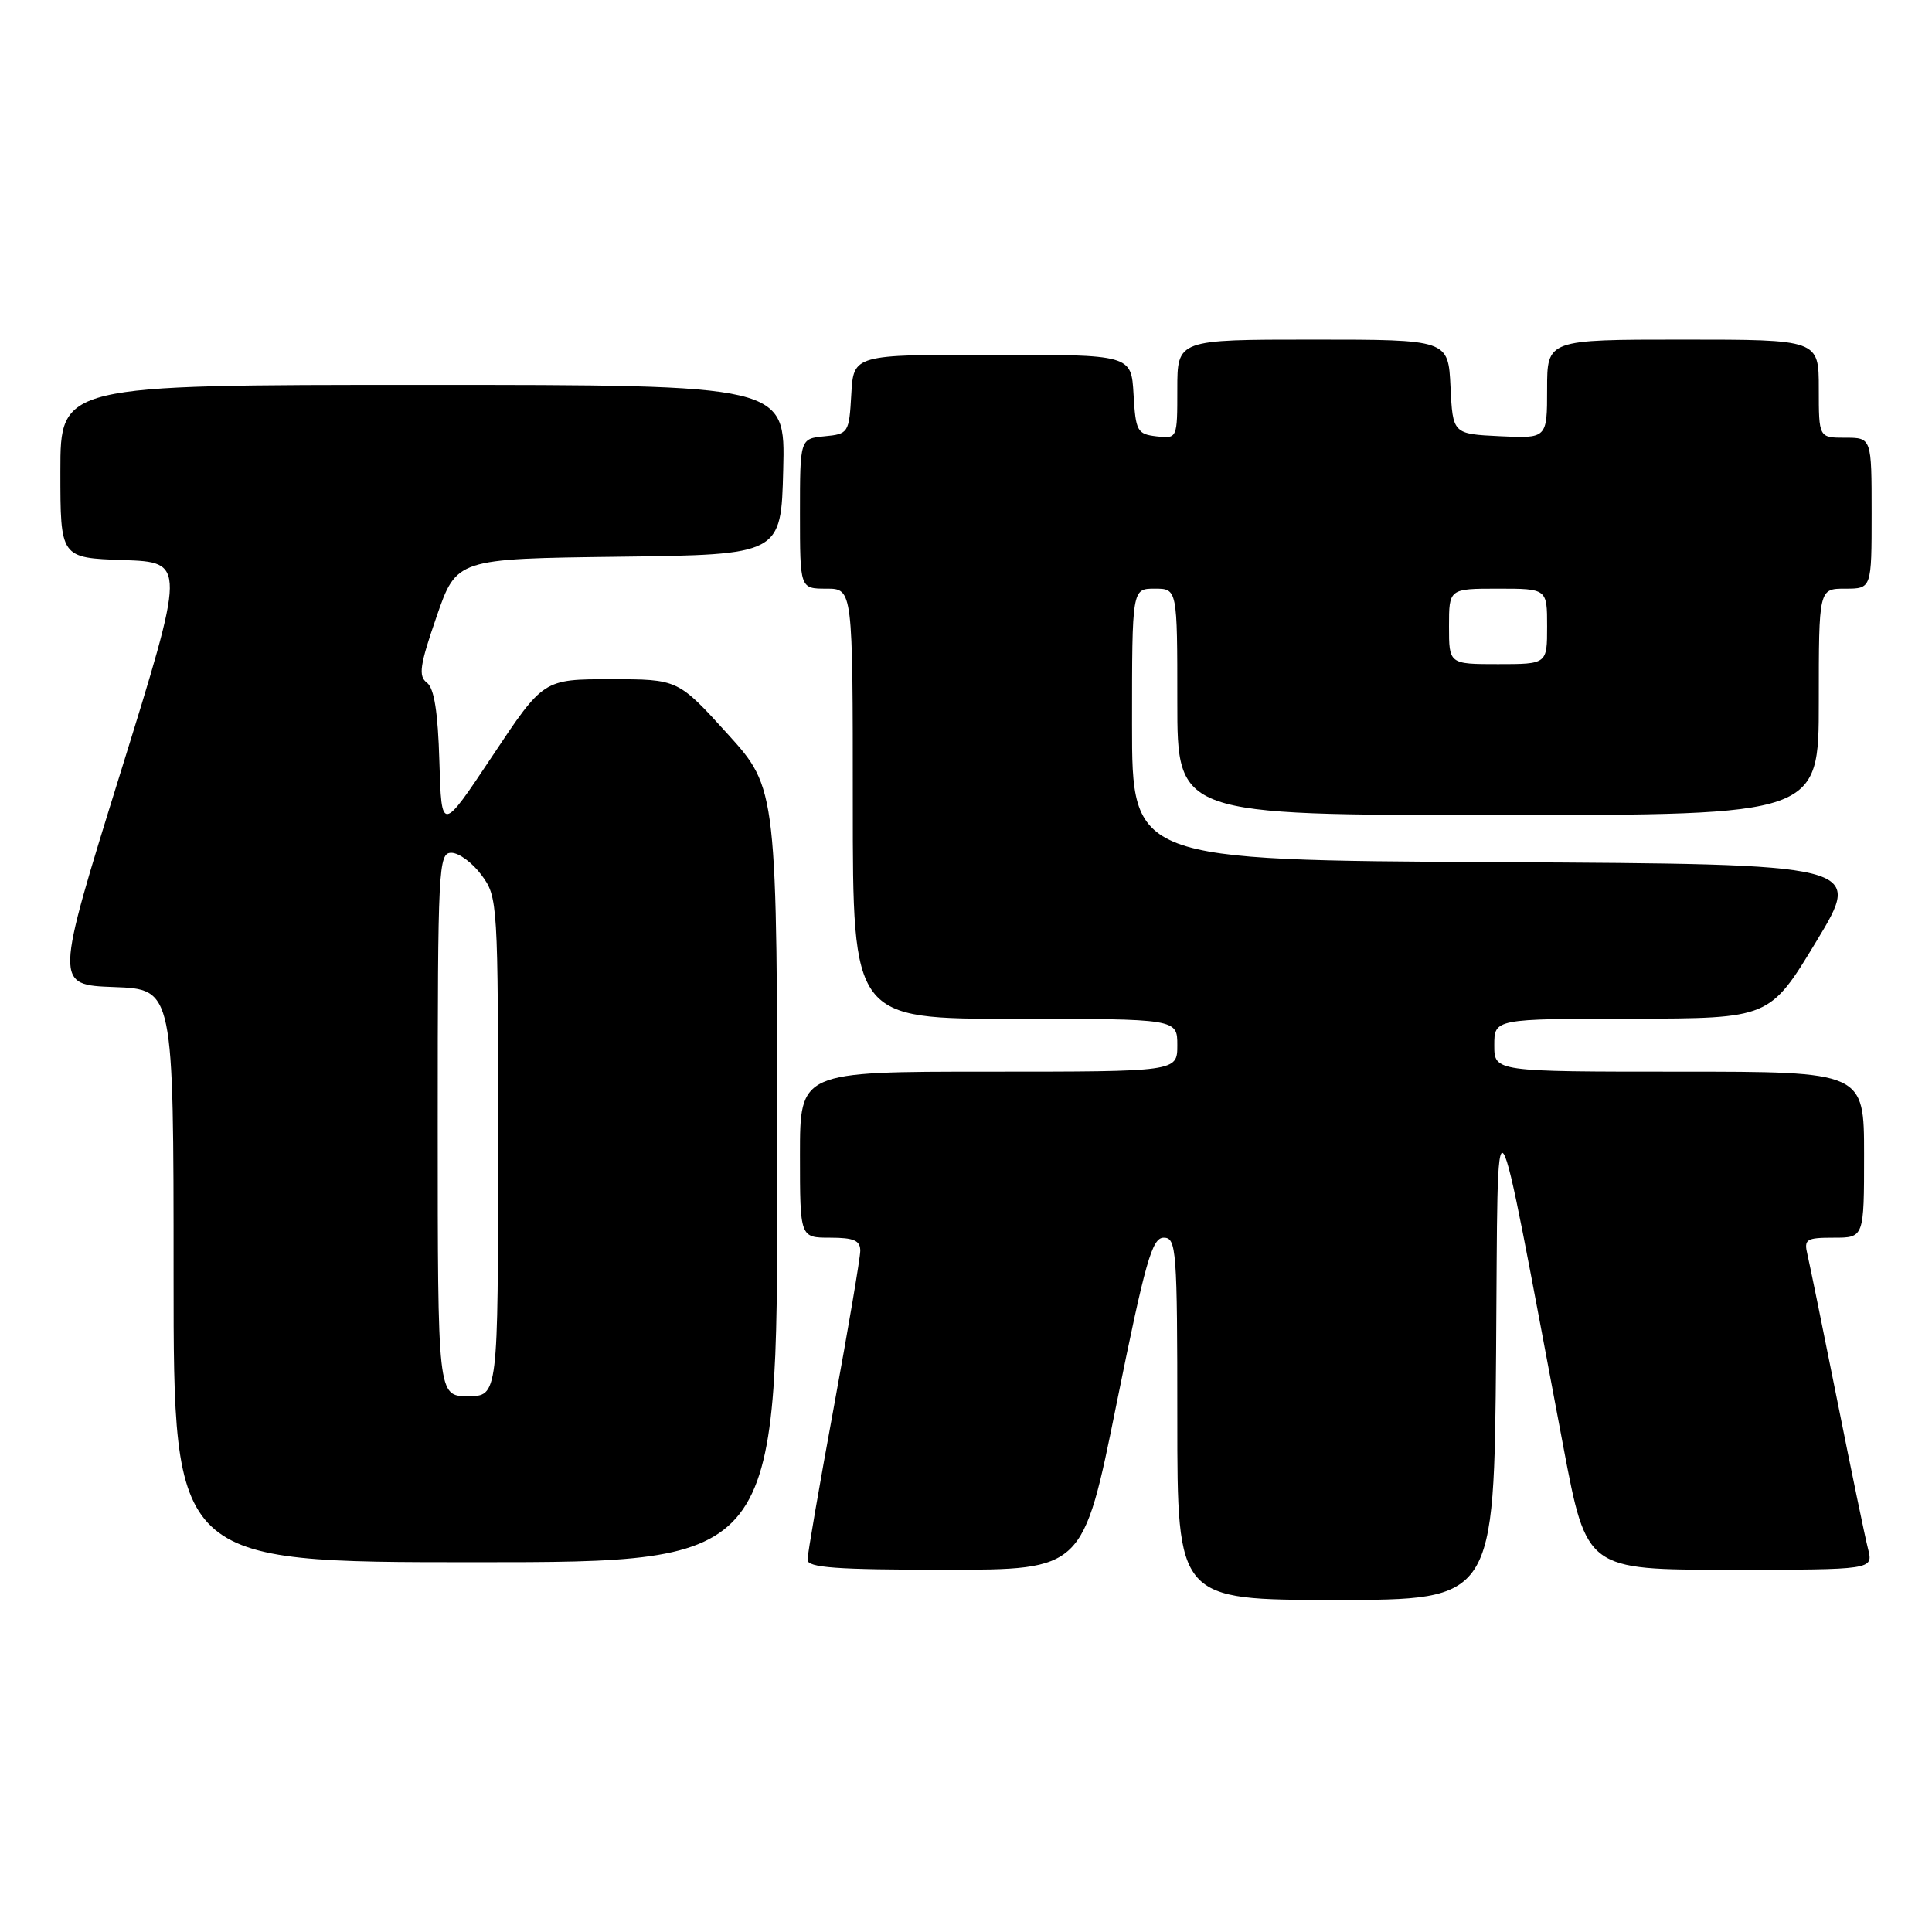 <?xml version="1.0" encoding="UTF-8" standalone="no"?>
<!DOCTYPE svg PUBLIC "-//W3C//DTD SVG 1.1//EN" "http://www.w3.org/Graphics/SVG/1.1/DTD/svg11.dtd" >
<svg xmlns="http://www.w3.org/2000/svg" xmlns:xlink="http://www.w3.org/1999/xlink" version="1.1" viewBox="0 0 256 256">
 <g >
 <path fill="currentColor"
d=" M 198.24 179.25 C 198.53 142.65 197.64 141.40 207.16 191.75 C 210.24 208.00 210.24 208.00 229.23 208.00 C 248.22 208.00 248.22 208.00 247.53 205.25 C 247.14 203.74 245.30 194.85 243.43 185.50 C 241.56 176.15 239.79 167.49 239.50 166.25 C 239.01 164.20 239.32 164.00 242.98 164.00 C 247.00 164.00 247.00 164.00 247.00 153.00 C 247.00 142.00 247.00 142.00 222.50 142.00 C 198.00 142.00 198.00 142.00 198.00 138.50 C 198.00 135.00 198.00 135.00 216.25 134.98 C 234.50 134.95 234.50 134.95 240.68 124.73 C 246.87 114.50 246.87 114.50 198.43 114.24 C 150.00 113.98 150.00 113.98 150.00 95.99 C 150.00 78.00 150.00 78.00 153.00 78.00 C 156.00 78.00 156.00 78.00 156.00 93.00 C 156.00 108.00 156.00 108.00 198.50 108.00 C 241.00 108.00 241.00 108.00 241.00 93.00 C 241.00 78.00 241.00 78.00 244.50 78.00 C 248.00 78.00 248.00 78.00 248.00 68.00 C 248.00 58.00 248.00 58.00 244.50 58.00 C 241.00 58.00 241.00 58.00 241.00 51.50 C 241.00 45.00 241.00 45.00 223.00 45.00 C 205.00 45.00 205.00 45.00 205.00 51.55 C 205.00 58.10 205.00 58.10 198.75 57.80 C 192.50 57.50 192.50 57.50 192.20 51.25 C 191.90 45.00 191.90 45.00 173.95 45.00 C 156.00 45.00 156.00 45.00 156.00 51.57 C 156.00 58.13 156.00 58.13 153.25 57.82 C 150.69 57.52 150.48 57.15 150.20 52.25 C 149.90 47.00 149.90 47.00 131.50 47.00 C 113.10 47.00 113.10 47.00 112.80 52.25 C 112.51 57.37 112.42 57.51 109.25 57.81 C 106.00 58.13 106.00 58.13 106.00 68.06 C 106.00 78.00 106.00 78.00 109.50 78.00 C 113.00 78.00 113.00 78.00 113.00 106.50 C 113.00 135.00 113.00 135.00 134.50 135.00 C 156.00 135.00 156.00 135.00 156.00 138.50 C 156.00 142.00 156.00 142.00 131.00 142.00 C 106.00 142.00 106.00 142.00 106.00 153.00 C 106.00 164.00 106.00 164.00 110.00 164.00 C 113.15 164.00 114.00 164.37 113.99 165.75 C 113.98 166.71 112.40 176.02 110.49 186.43 C 108.57 196.85 107.00 205.96 107.00 206.68 C 107.00 207.72 110.82 208.00 125.26 208.00 C 143.51 208.00 143.51 208.00 147.95 186.00 C 151.77 167.12 152.65 164.00 154.20 164.00 C 155.88 164.00 156.00 165.55 156.00 188.00 C 156.00 212.00 156.00 212.00 176.99 212.00 C 197.97 212.00 197.97 212.00 198.24 179.25 Z  M 102.99 155.75 C 102.98 104.50 102.98 104.50 96.41 97.25 C 89.83 90.00 89.83 90.00 80.92 90.00 C 72.01 90.00 72.01 90.00 65.26 100.15 C 58.50 110.31 58.50 110.31 58.22 100.90 C 58.03 94.34 57.53 91.19 56.57 90.46 C 55.41 89.59 55.62 88.15 57.84 81.73 C 60.49 74.04 60.49 74.04 82.00 73.77 C 103.50 73.50 103.50 73.50 103.78 62.25 C 104.07 51.00 104.07 51.00 56.03 51.00 C 8.00 51.00 8.00 51.00 8.00 62.46 C 8.00 73.92 8.00 73.92 16.31 74.21 C 24.63 74.50 24.63 74.50 15.93 102.50 C 7.23 130.50 7.23 130.50 15.12 130.79 C 23.00 131.08 23.00 131.08 23.00 169.04 C 23.00 207.00 23.00 207.00 63.00 207.00 C 103.00 207.00 103.00 207.00 102.99 155.75 Z  M 192.00 83.00 C 192.00 78.00 192.00 78.00 198.50 78.00 C 205.00 78.00 205.00 78.00 205.00 83.00 C 205.00 88.00 205.00 88.00 198.50 88.00 C 192.00 88.00 192.00 88.00 192.00 83.00 Z  M 58.00 149.00 C 58.00 114.91 58.10 113.00 59.81 113.00 C 60.81 113.00 62.61 114.33 63.81 115.96 C 65.96 118.86 66.00 119.54 66.00 151.96 C 66.00 185.00 66.00 185.00 62.00 185.00 C 58.00 185.00 58.00 185.00 58.00 149.00 Z "/>
</g>
</svg>